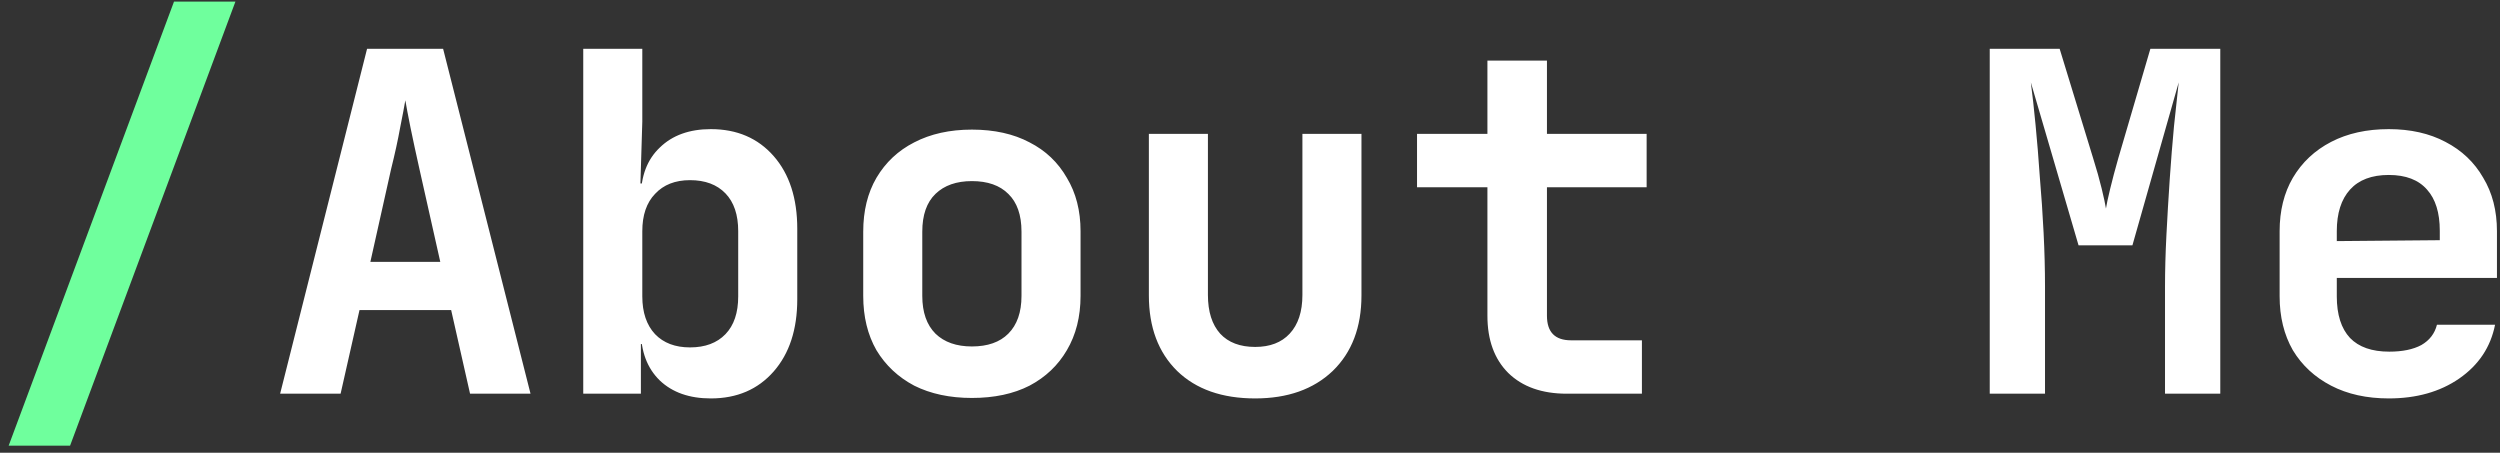 <svg width="254" height="46" viewBox="0 0 254 46" fill="none" xmlns="http://www.w3.org/2000/svg">
<rect x="0" y="0" width="254" height="46" fill="#333333" stroke="none"/>
<path d="M0.88 45.28L17.68 0.16H23.92L7.12 45.28H0.88Z" fill="#6FFF9D"/>
<path d="M28.461 40L37.293 4.96H45.021L53.901 40H47.757L45.837 31.504H36.525L34.605 40H28.461ZM37.629 26.608H44.733L42.621 17.2C42.269 15.632 41.965 14.224 41.709 12.976C41.453 11.696 41.277 10.768 41.181 10.192C41.085 10.768 40.909 11.696 40.653 12.976C40.429 14.224 40.125 15.616 39.741 17.152L37.629 26.608ZM72.219 40.48C70.043 40.48 68.314 39.872 67.034 38.656C65.754 37.408 65.115 35.712 65.115 33.568L66.459 34.96H65.115V40H59.258V4.96H65.258V12.352L65.067 18.64H66.459L65.115 20.032C65.115 17.888 65.754 16.208 67.034 14.992C68.314 13.744 70.043 13.12 72.219 13.12C74.874 13.12 77.002 14.032 78.603 15.856C80.203 17.68 81.002 20.144 81.002 23.248V30.4C81.002 33.472 80.203 35.92 78.603 37.744C77.002 39.568 74.874 40.48 72.219 40.48ZM70.106 35.296C71.642 35.296 72.843 34.848 73.707 33.952C74.57 33.056 75.002 31.776 75.002 30.112V23.488C75.002 21.824 74.57 20.544 73.707 19.648C72.843 18.752 71.642 18.304 70.106 18.304C68.603 18.304 67.418 18.768 66.555 19.696C65.691 20.592 65.258 21.856 65.258 23.488V30.112C65.258 31.744 65.691 33.024 66.555 33.952C67.418 34.848 68.603 35.296 70.106 35.296ZM98.744 40.432C96.504 40.432 94.552 40.016 92.888 39.184C91.256 38.32 89.976 37.12 89.048 35.584C88.152 34.016 87.704 32.176 87.704 30.064V23.536C87.704 21.424 88.152 19.6 89.048 18.064C89.976 16.496 91.256 15.296 92.888 14.464C94.552 13.6 96.504 13.168 98.744 13.168C101.016 13.168 102.968 13.6 104.6 14.464C106.232 15.296 107.496 16.496 108.392 18.064C109.32 19.6 109.784 21.408 109.784 23.488V30.064C109.784 32.176 109.32 34.016 108.392 35.584C107.496 37.12 106.232 38.32 104.6 39.184C102.968 40.016 101.016 40.432 98.744 40.432ZM98.744 35.2C100.344 35.2 101.576 34.768 102.44 33.904C103.336 33.008 103.784 31.728 103.784 30.064V23.536C103.784 21.84 103.336 20.56 102.44 19.696C101.576 18.832 100.344 18.4 98.744 18.4C97.176 18.4 95.944 18.832 95.048 19.696C94.152 20.56 93.704 21.84 93.704 23.536V30.064C93.704 31.728 94.152 33.008 95.048 33.904C95.944 34.768 97.176 35.2 98.744 35.2ZM127.525 40.48C124.165 40.48 121.525 39.552 119.605 37.696C117.685 35.808 116.725 33.248 116.725 30.016V13.6H122.725V29.968C122.725 31.664 123.141 32.976 123.973 33.904C124.805 34.8 125.989 35.248 127.525 35.248C129.029 35.248 130.197 34.8 131.029 33.904C131.893 32.976 132.325 31.664 132.325 29.968V13.6H138.325V30.016C138.325 33.248 137.349 35.808 135.397 37.696C133.445 39.552 130.821 40.48 127.525 40.48ZM159.186 40C156.658 40 154.674 39.296 153.234 37.888C151.826 36.48 151.122 34.544 151.122 32.08V19.024H143.97V13.6H151.122V6.16H157.17V13.6H167.298V19.024H157.17V32.08C157.17 33.744 157.986 34.576 159.618 34.576H166.818V40H159.186ZM202.157 40V4.96H209.261L212.669 16.096C213.021 17.216 213.309 18.24 213.533 19.168C213.757 20.096 213.901 20.768 213.965 21.184C214.029 20.768 214.173 20.096 214.397 19.168C214.621 18.24 214.893 17.216 215.213 16.096L218.477 4.96H225.581V40H219.965V29.104C219.965 27.504 220.013 25.76 220.109 23.872C220.205 21.984 220.317 20.096 220.445 18.208C220.573 16.32 220.717 14.528 220.877 12.832C221.069 11.136 221.229 9.648 221.357 8.368L216.653 24.928H211.181L206.333 8.368C206.493 9.584 206.653 11.024 206.813 12.688C206.973 14.32 207.117 16.08 207.245 17.968C207.405 19.824 207.533 21.712 207.629 23.632C207.725 25.552 207.773 27.376 207.773 29.104V40H202.157ZM242.698 40.48C240.458 40.48 238.506 40.048 236.842 39.184C235.178 38.32 233.882 37.12 232.954 35.584C232.058 34.016 231.61 32.192 231.61 30.112V23.488C231.61 21.408 232.058 19.6 232.954 18.064C233.882 16.496 235.178 15.28 236.842 14.416C238.506 13.552 240.458 13.12 242.698 13.12C244.906 13.12 246.826 13.552 248.458 14.416C250.122 15.28 251.402 16.496 252.298 18.064C253.226 19.6 253.69 21.408 253.69 23.488V28.24H237.418V30.112C237.418 31.968 237.866 33.376 238.762 34.336C239.658 35.264 240.986 35.728 242.746 35.728C244.09 35.728 245.178 35.504 246.01 35.056C246.842 34.576 247.37 33.888 247.594 32.992H253.498C253.05 35.264 251.834 37.088 249.85 38.464C247.898 39.808 245.514 40.48 242.698 40.48ZM247.882 24.88V23.44C247.882 21.616 247.45 20.224 246.586 19.264C245.722 18.272 244.426 17.776 242.698 17.776C240.97 17.776 239.658 18.272 238.762 19.264C237.866 20.256 237.418 21.664 237.418 23.488V24.496L248.314 24.4L247.882 24.88Z" fill="white"/>
</svg>
